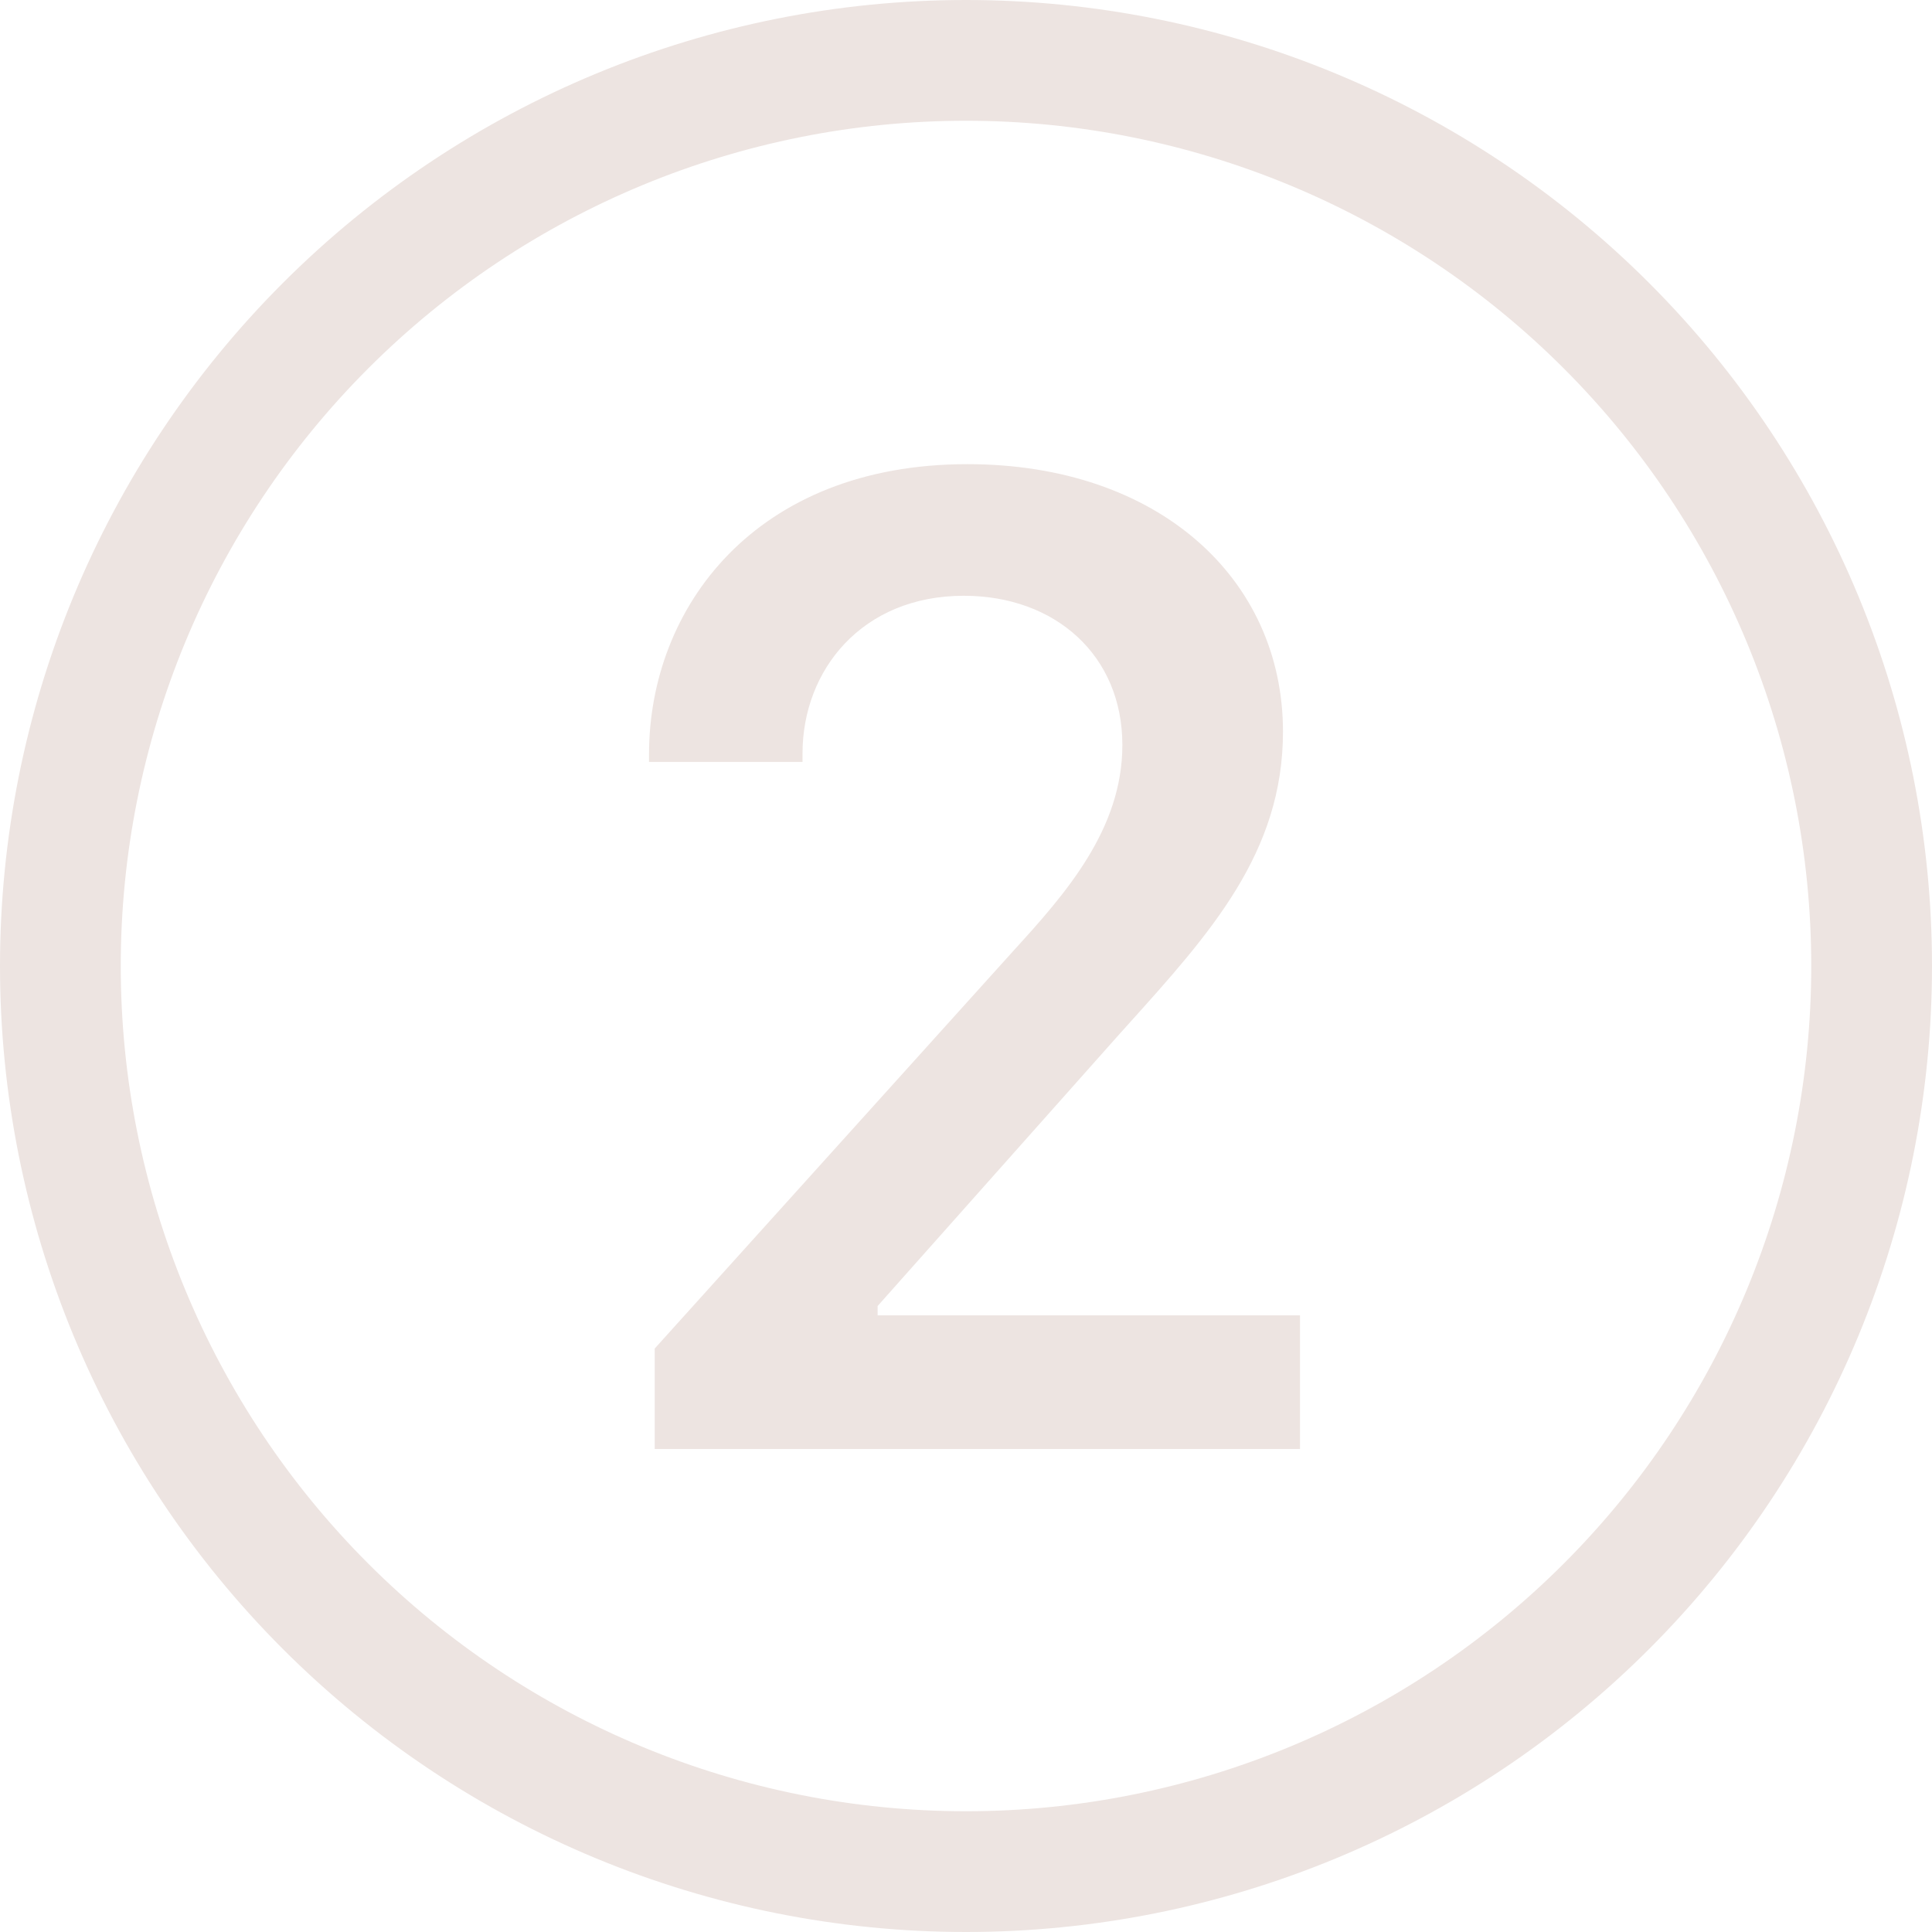 <svg width="92" height="92" viewBox="0 0 92 92" fill="none" xmlns="http://www.w3.org/2000/svg">
<path d="M5.75 46C5.75 56.675 9.991 66.913 17.539 74.461C25.087 82.009 35.325 86.25 46 86.25C56.675 86.25 66.913 82.009 74.461 74.461C82.009 66.913 86.25 56.675 86.25 46C86.25 35.325 82.009 25.087 74.461 17.539C66.913 9.991 56.675 5.75 46 5.75C35.325 5.75 25.087 9.991 17.539 17.539C9.991 25.087 5.75 35.325 5.75 46ZM92 46C92 58.2 87.154 69.9 78.527 78.527C69.9 87.154 58.2 92 46 92C33.8 92 22.1 87.154 13.473 78.527C4.846 69.9 0 58.2 0 46C0 33.8 4.846 22.1 13.473 13.473C22.1 4.846 33.8 0 46 0C58.2 0 69.9 4.846 78.527 13.473C87.154 22.1 92 33.8 92 46ZM38.215 35.88V36.282H30.906V35.914C30.906 28.94 35.961 22.103 46.069 22.103C55.166 22.103 61.094 27.56 61.094 34.839C61.094 40.601 57.644 44.425 53.694 48.812L53.142 49.427L41.791 62.192V62.635H61.904V69H31.177V64.216L48.254 45.281C50.749 42.55 53.446 39.485 53.446 35.477C53.446 31.2 50.243 28.37 45.897 28.37C41.049 28.37 38.215 31.907 38.215 35.88Z" fill="#EDE4E1"/>
</svg>
